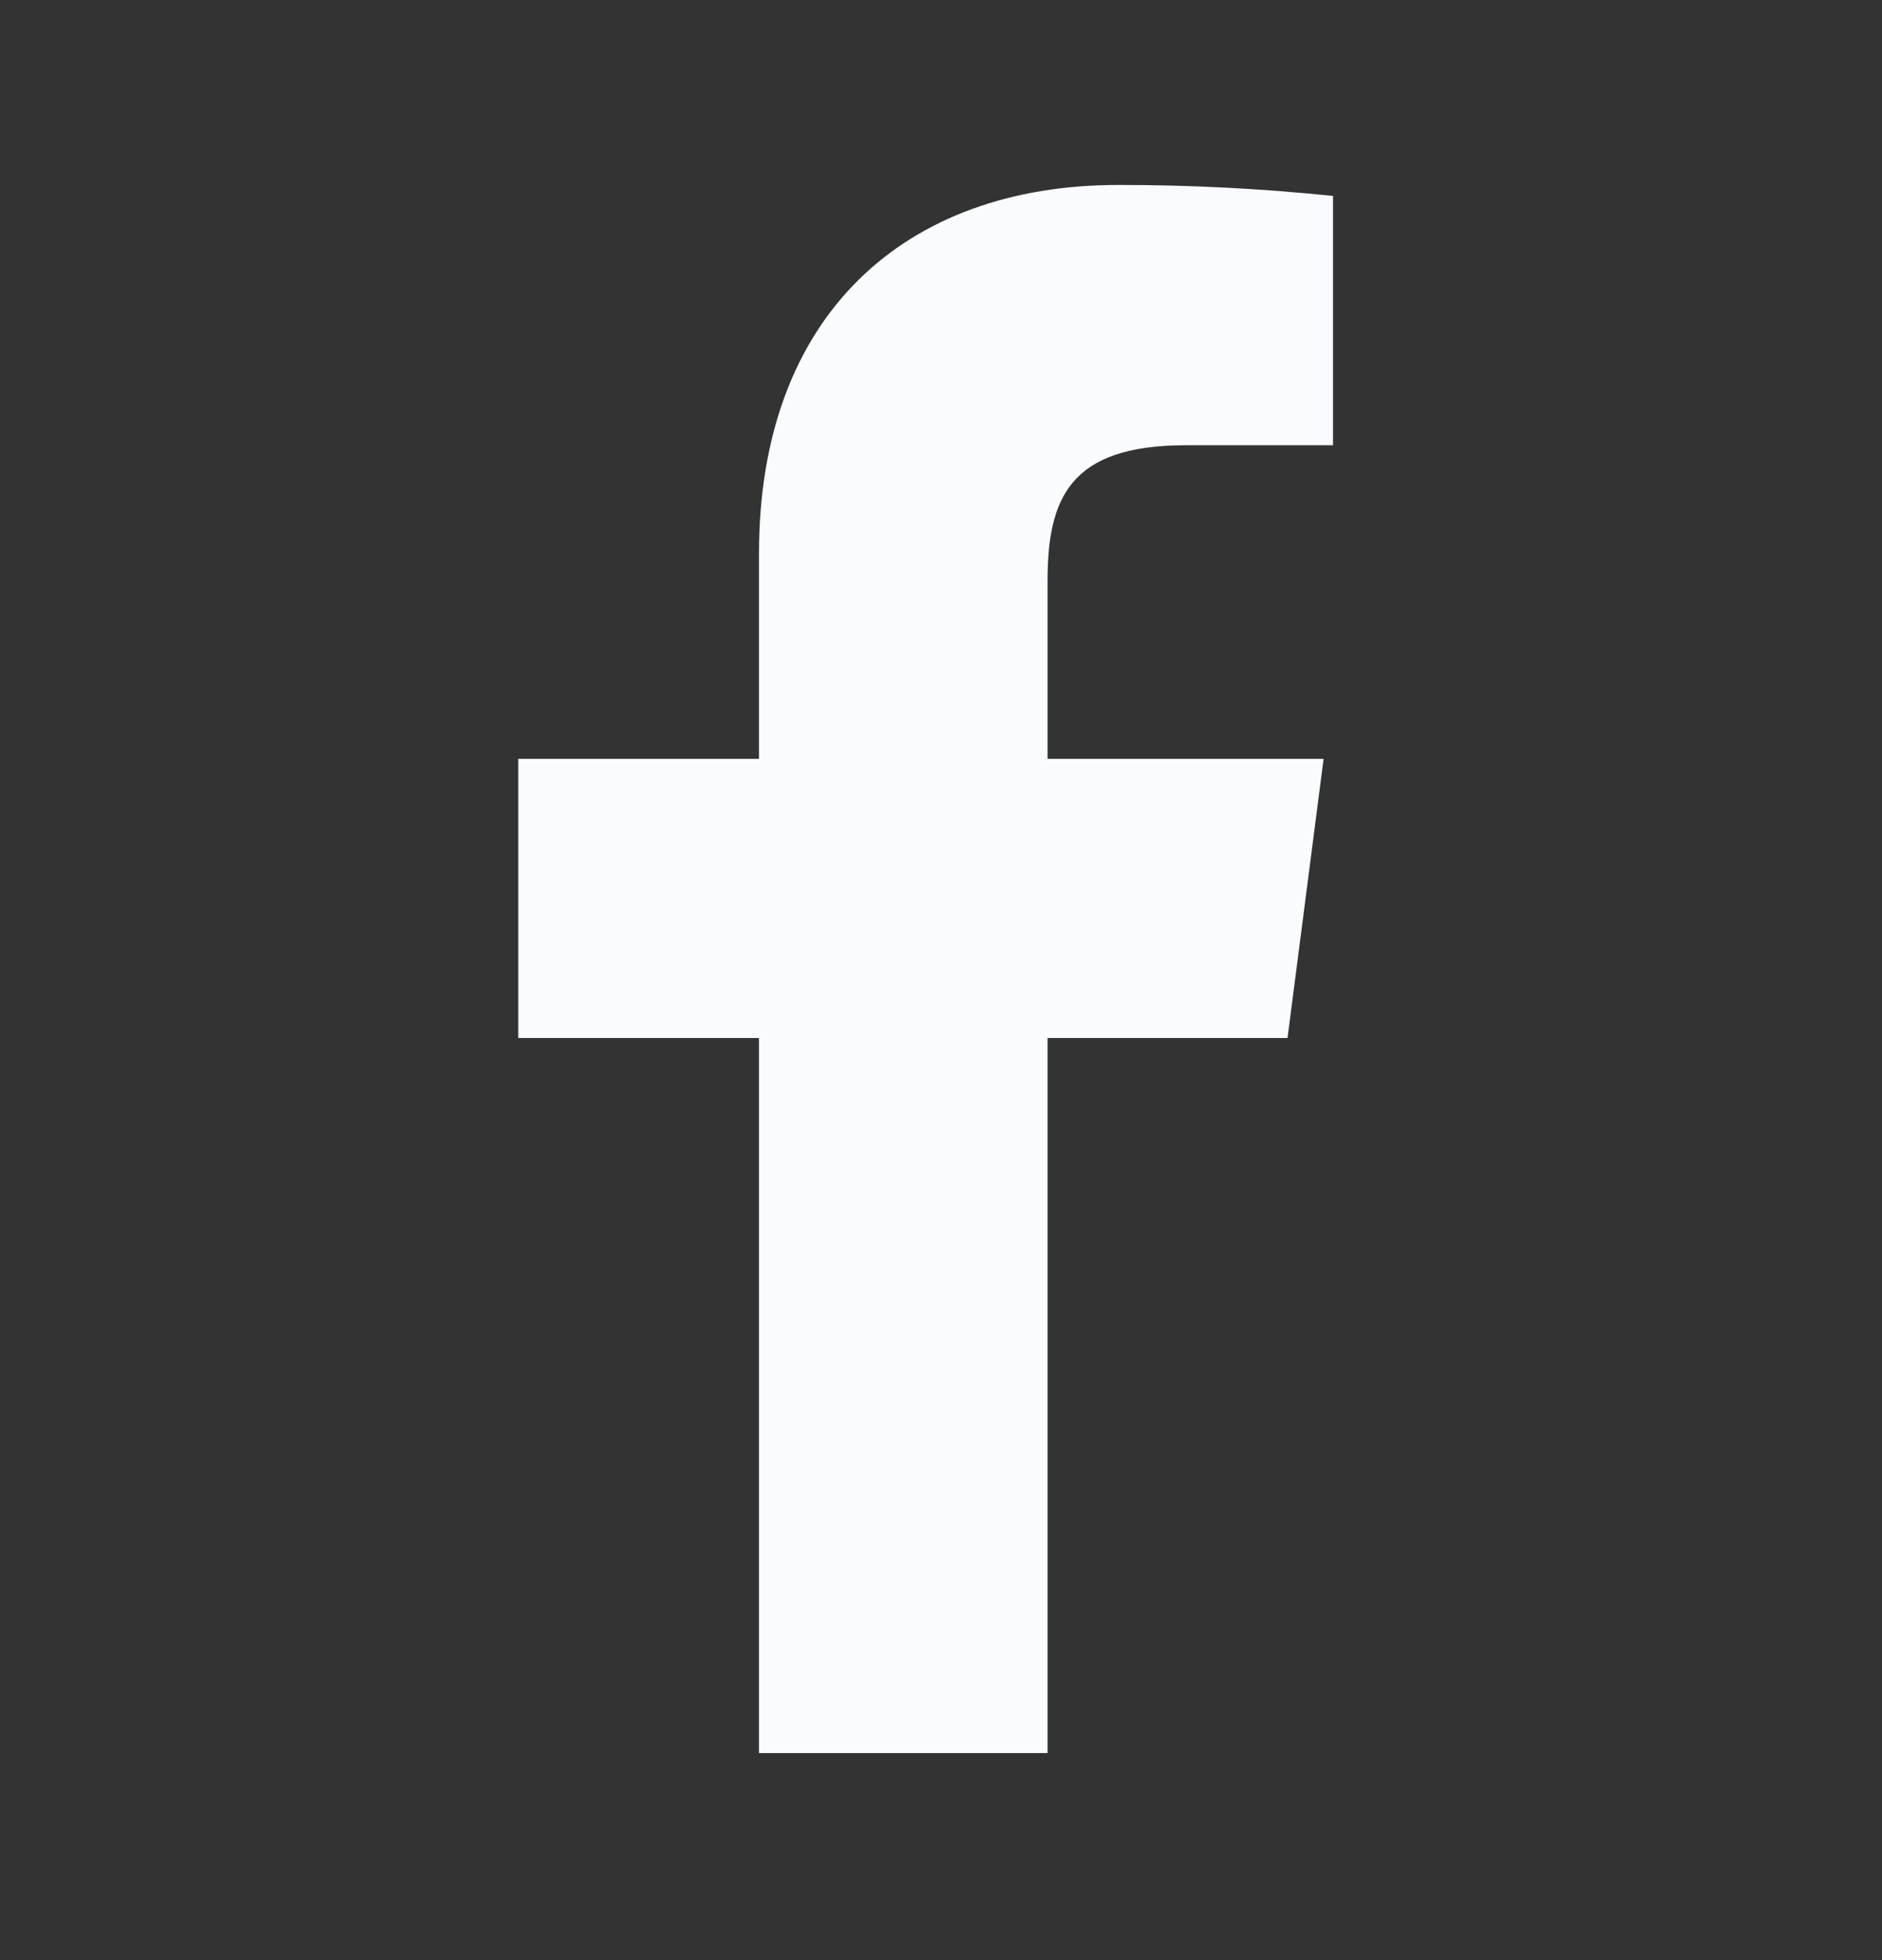<svg
                class="facebook"
                width="24"
                height="25"
                viewBox="0 0 24 25"
                fill="none"
                xmlns="http://www.w3.org/2000/svg"
              >
                <rect x="0" y="0" width="24" height="25" fill="#333333" stroke="none"/>
                <path
                  d="M15.119 5.679H16.999V2.499C16.089 2.405 15.175 2.358 14.259 2.359C11.539 2.359 9.679 4.019 9.679 7.059V9.679H6.609V13.239H9.679V22.359H13.359V13.239H16.419L16.879 9.679H13.359V7.409C13.359 6.359 13.639 5.679 15.119 5.679Z"
                  fill="#FAFBFF"
                />
              </svg>